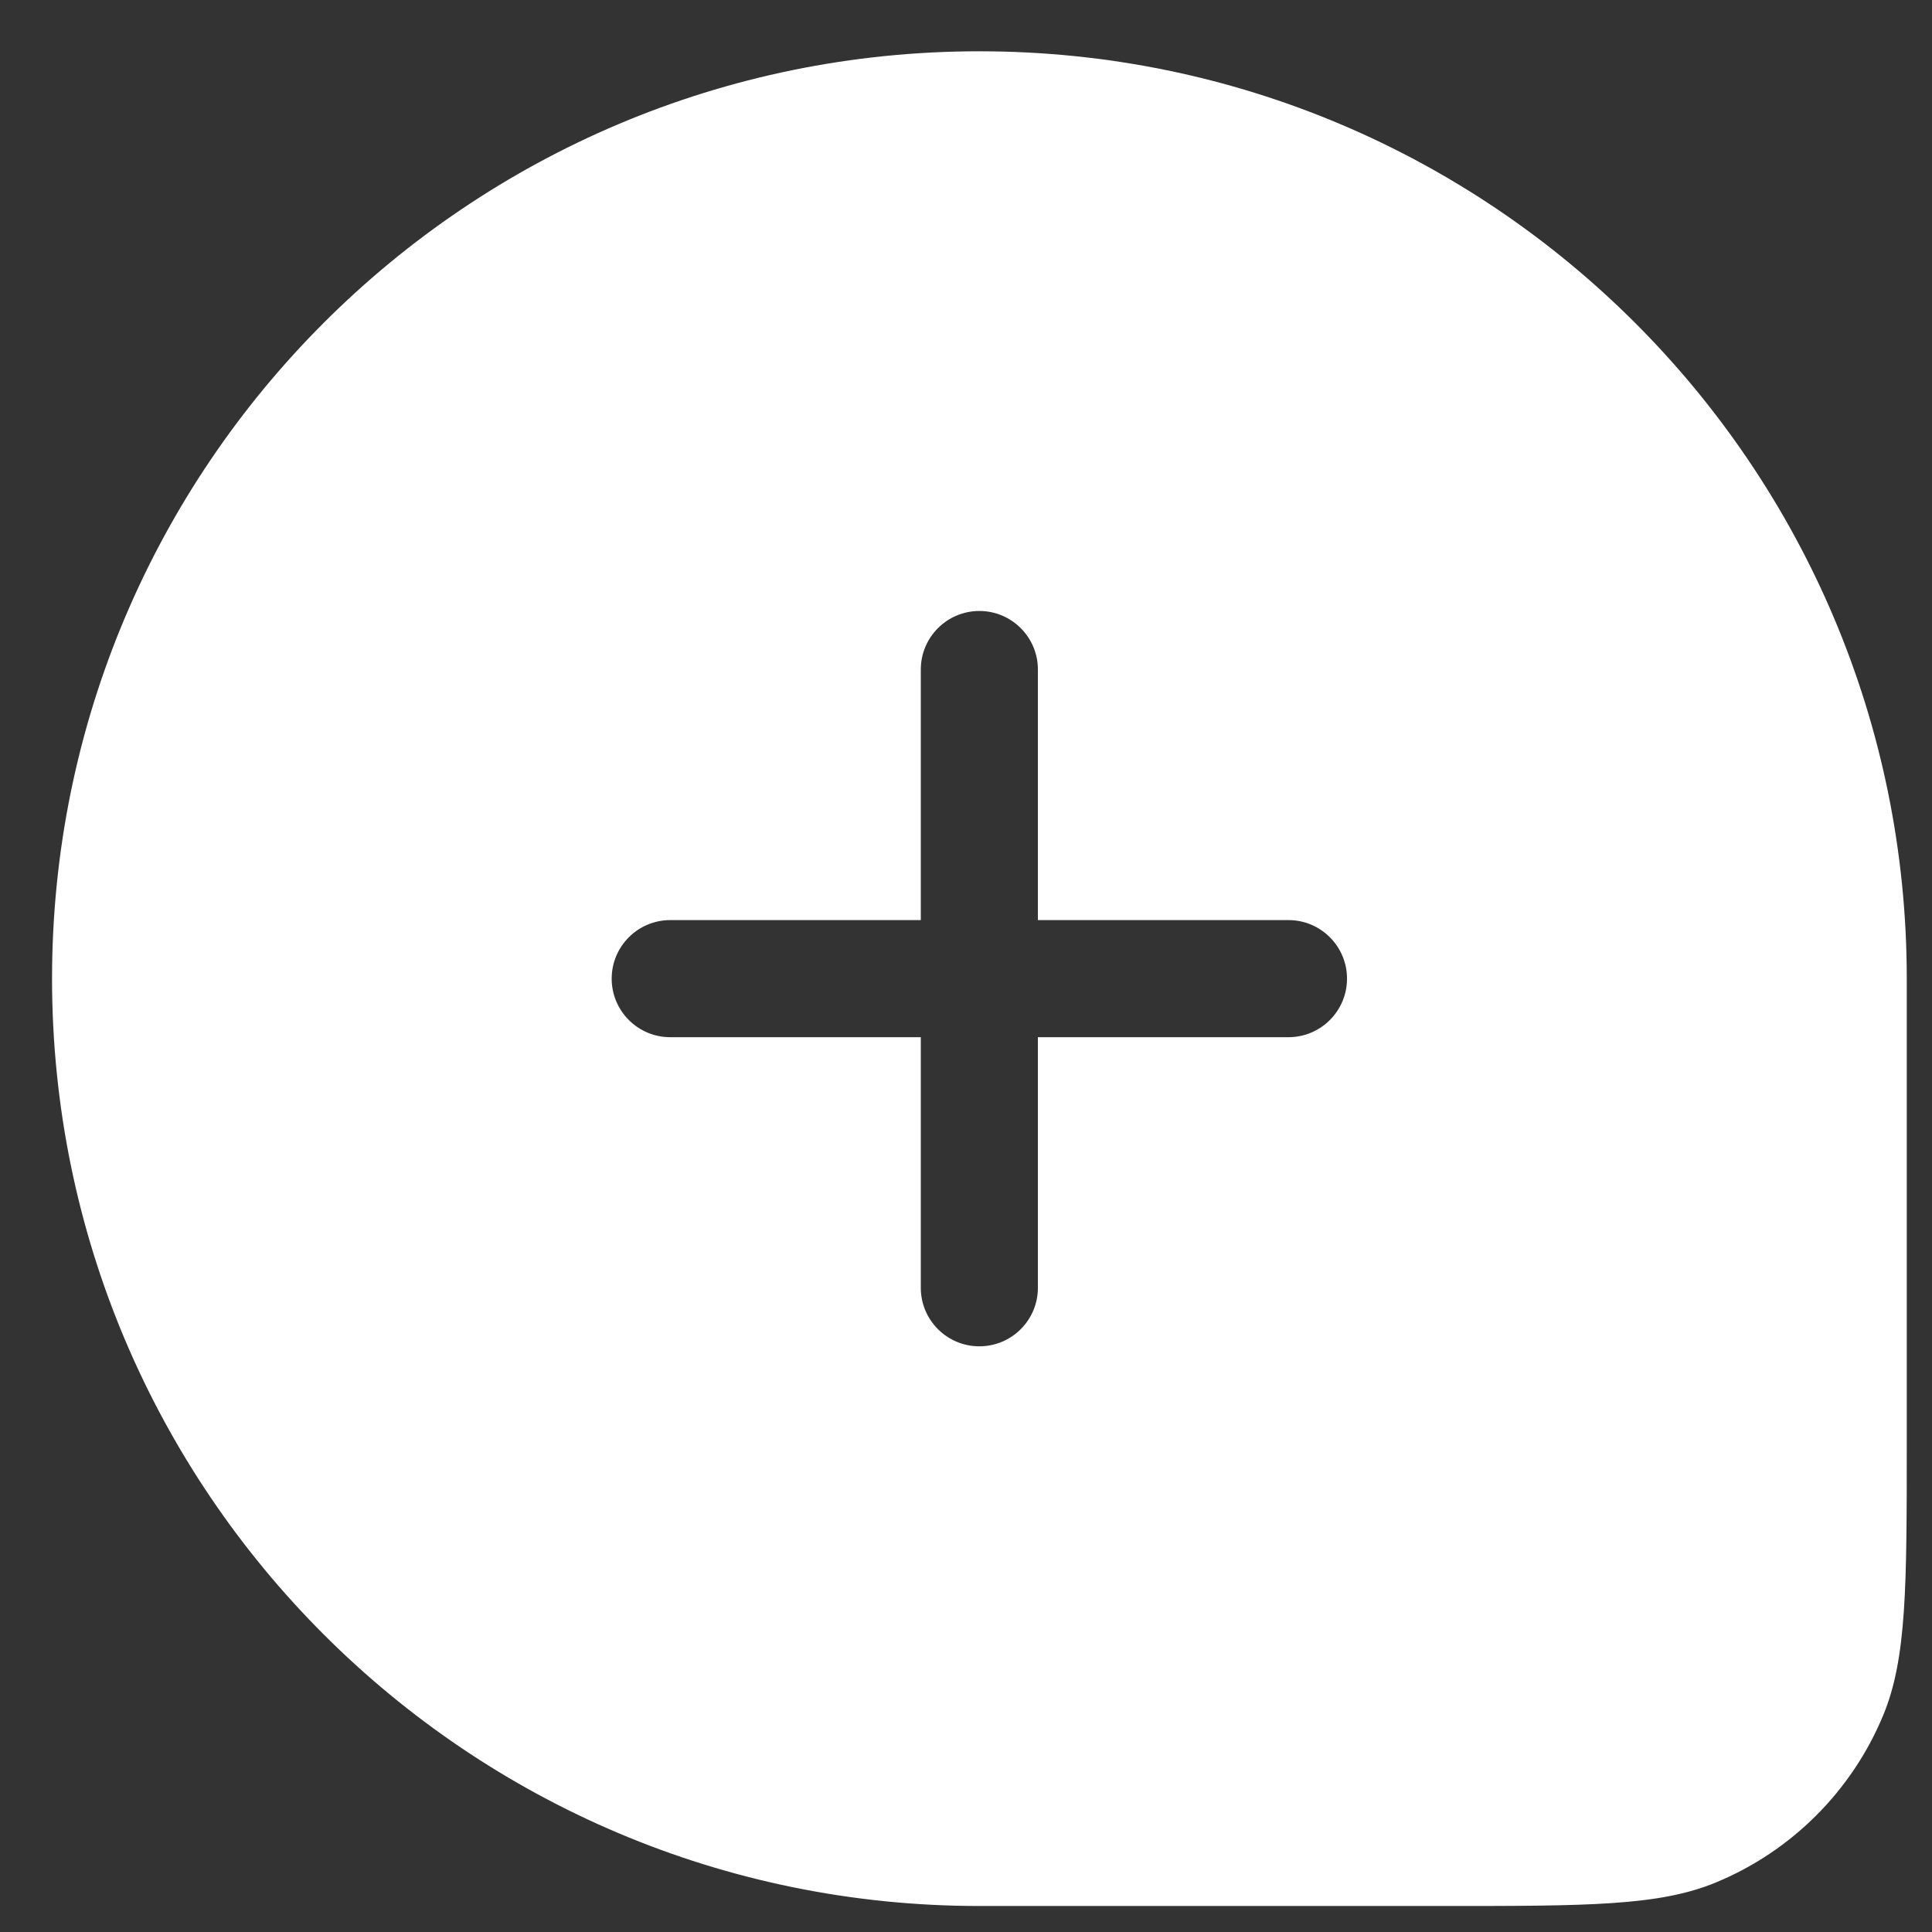 <svg width="33" height="33" viewBox="0 0 33 33" fill="none" xmlns="http://www.w3.org/2000/svg">
<rect x="0" y="0" width="33" height="33" fill="#333333" stroke="none"/>
<path fill-rule="evenodd" clip-rule="evenodd" d="M16.729 0.876C7.98 0.876 0.889 7.968 0.889 16.716C0.889 25.464 7.98 32.556 16.729 32.556H24.649C27.109 32.556 28.339 32.556 29.309 32.154C30.603 31.618 31.631 30.59 32.167 29.297C32.569 28.326 32.569 27.096 32.569 24.636V16.716C32.569 7.968 25.477 0.876 16.729 0.876ZM16.728 22.996C16.176 22.996 15.728 22.549 15.728 21.996V17.716H11.448C10.896 17.716 10.448 17.268 10.448 16.716C10.448 16.164 10.896 15.716 11.448 15.716H15.728V11.436C15.728 10.884 16.176 10.436 16.728 10.436C17.28 10.436 17.728 10.884 17.728 11.436V15.716H22.008C22.56 15.716 23.008 16.164 23.008 16.716C23.008 17.268 22.56 17.716 22.008 17.716H17.728V21.996C17.728 22.549 17.28 22.996 16.728 22.996Z" fill="white"/>
</svg>
